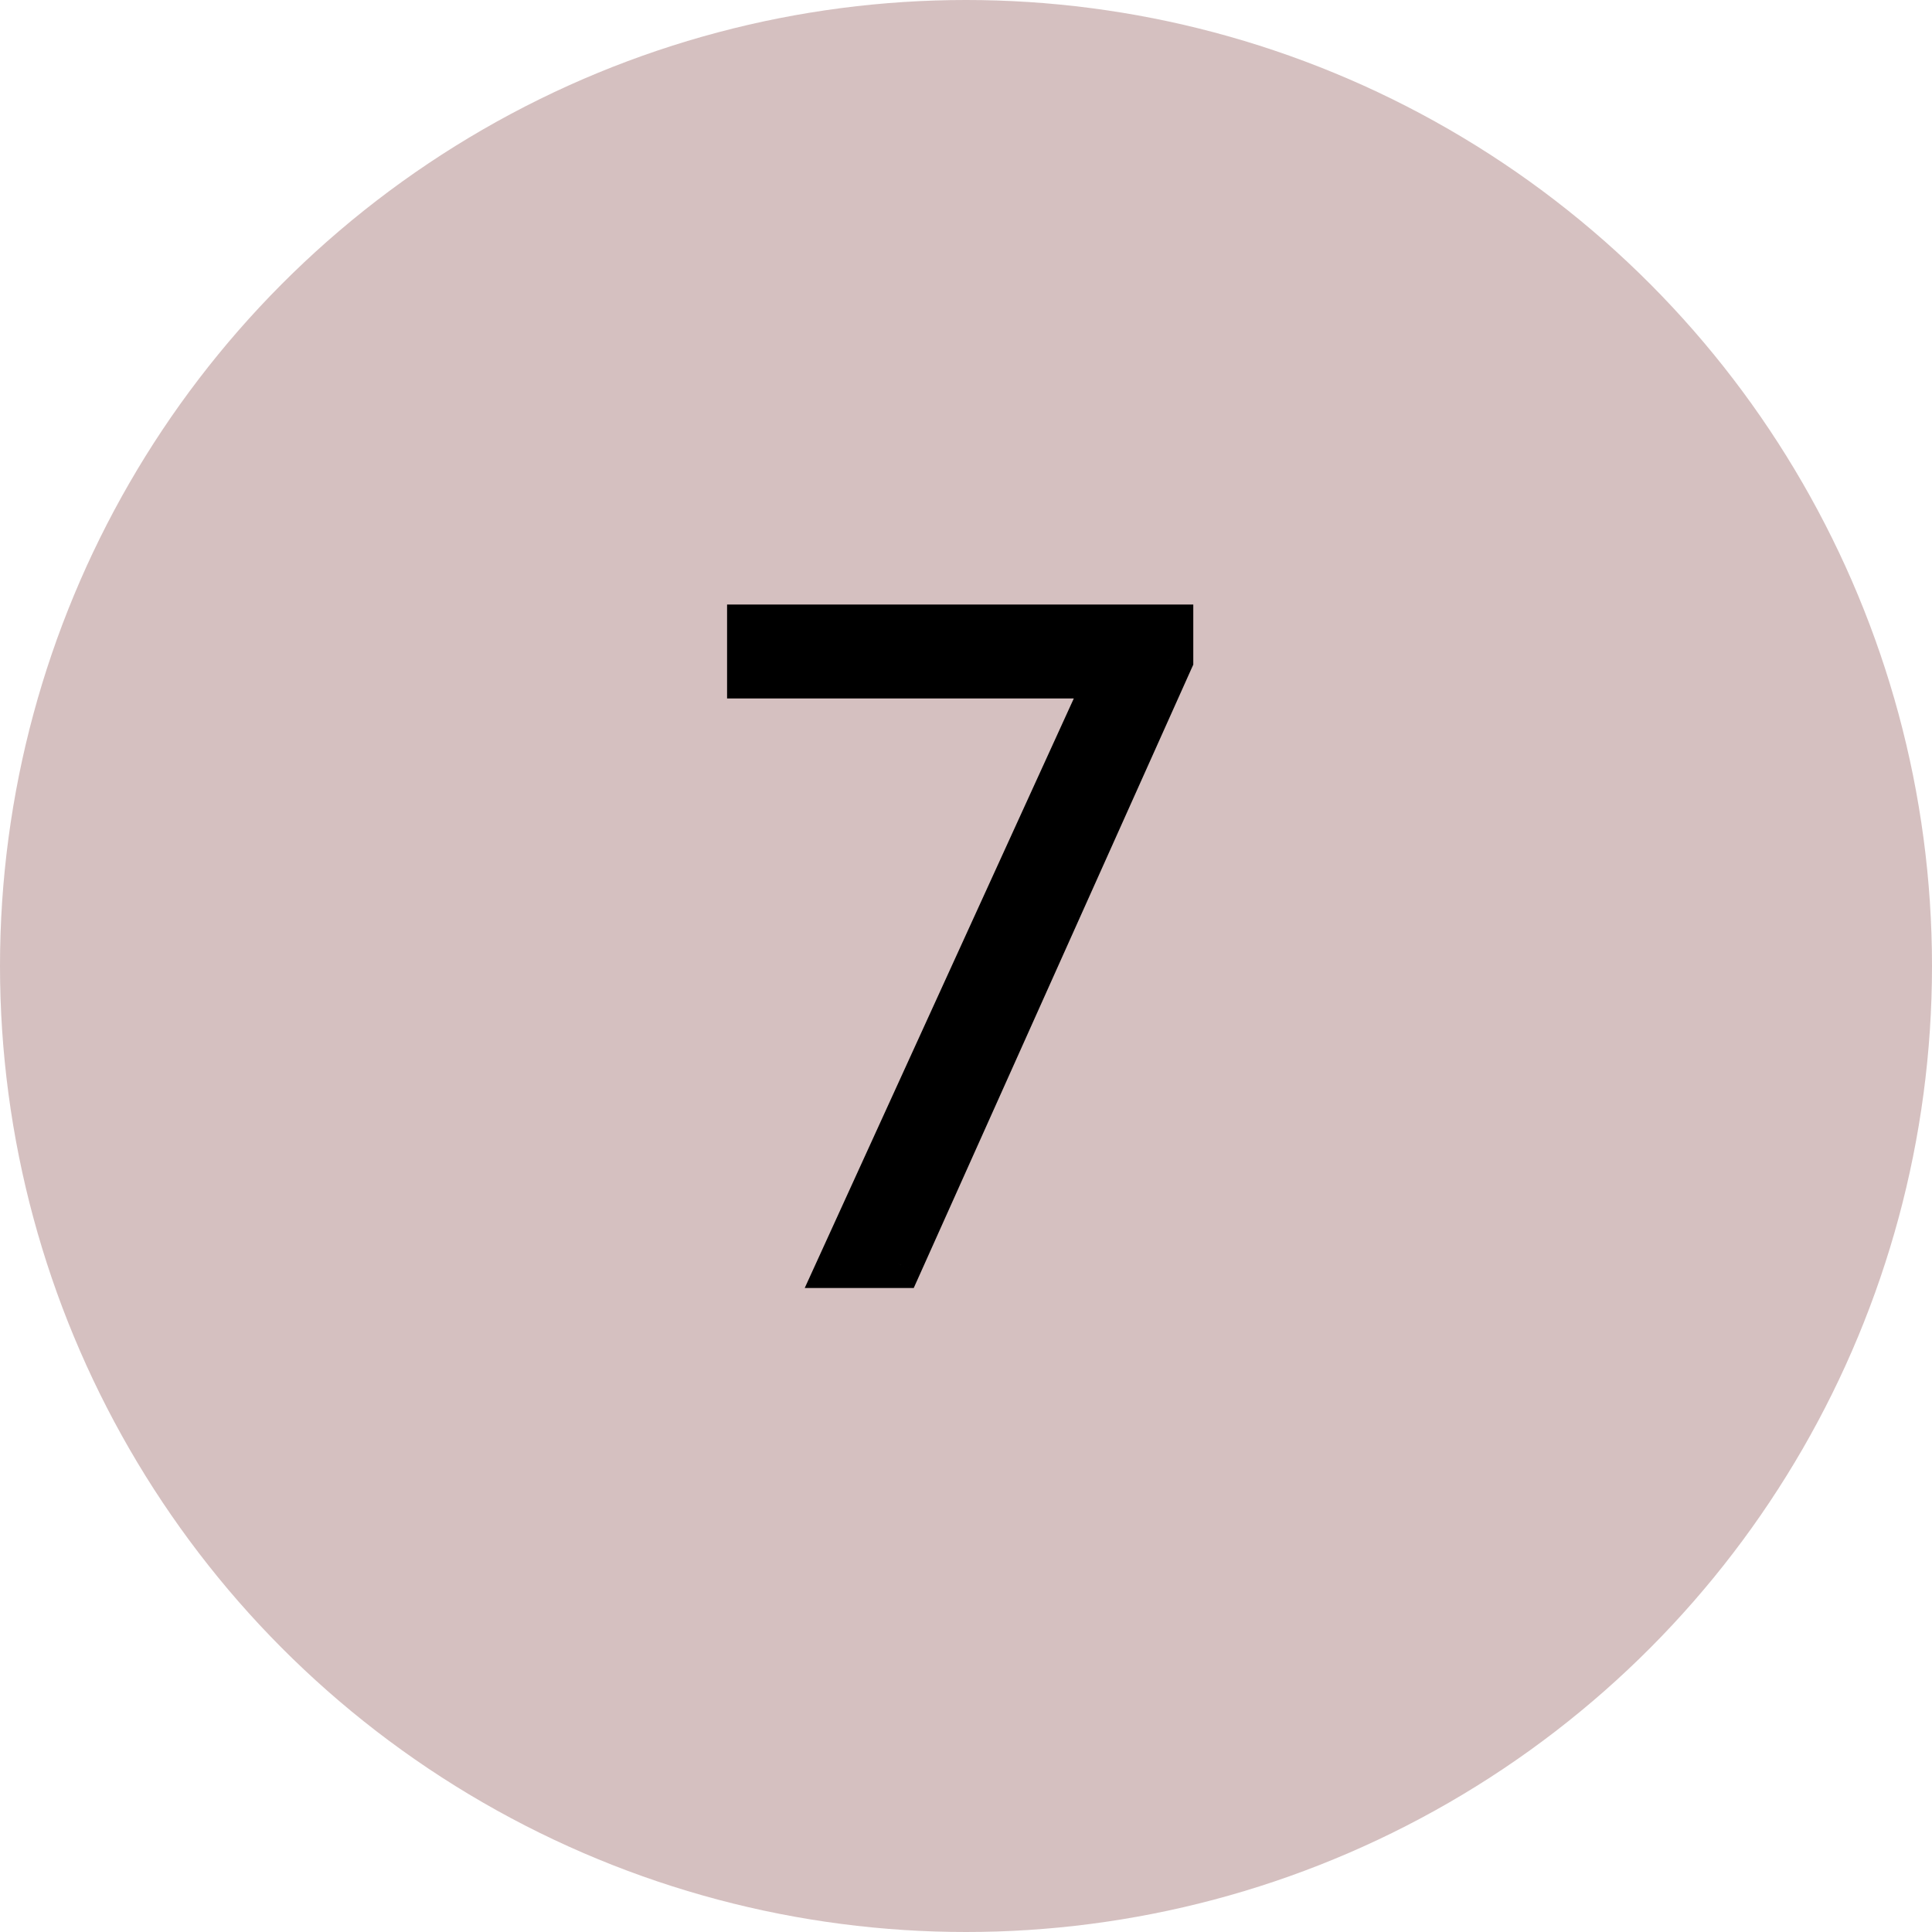 <svg width="78" height="78" viewBox="0 0 78 78" fill="none" xmlns="http://www.w3.org/2000/svg">
<circle opacity="0.25" cx="39" cy="39" r="39" fill="#580606"/>
<path d="M47.176 26.619L36.242 51H34.045L44.908 27.199H30.354V25.406H47.176V26.619Z" fill="black"/>
<path d="M47.176 26.619L48.088 27.028L48.176 26.833V26.619H47.176ZM36.242 51V52H36.89L37.155 51.409L36.242 51ZM34.045 51L33.135 50.585L32.489 52H34.045V51ZM44.908 27.199L45.818 27.614L46.464 26.199H44.908V27.199ZM30.354 27.199H29.354V28.199H30.354V27.199ZM30.354 25.406V24.406H29.354V25.406H30.354ZM47.176 25.406H48.176V24.406H47.176V25.406ZM46.263 26.21L35.33 50.591L37.155 51.409L48.088 27.028L46.263 26.21ZM36.242 50H34.045V52H36.242V50ZM34.955 51.415L45.818 27.614L43.998 26.784L33.135 50.585L34.955 51.415ZM44.908 26.199H30.354V28.199H44.908V26.199ZM31.354 27.199V25.406H29.354V27.199H31.354ZM30.354 26.406H47.176V24.406H30.354V26.406ZM46.176 25.406V26.619H48.176V25.406H46.176Z" fill="black"/>
</svg>
